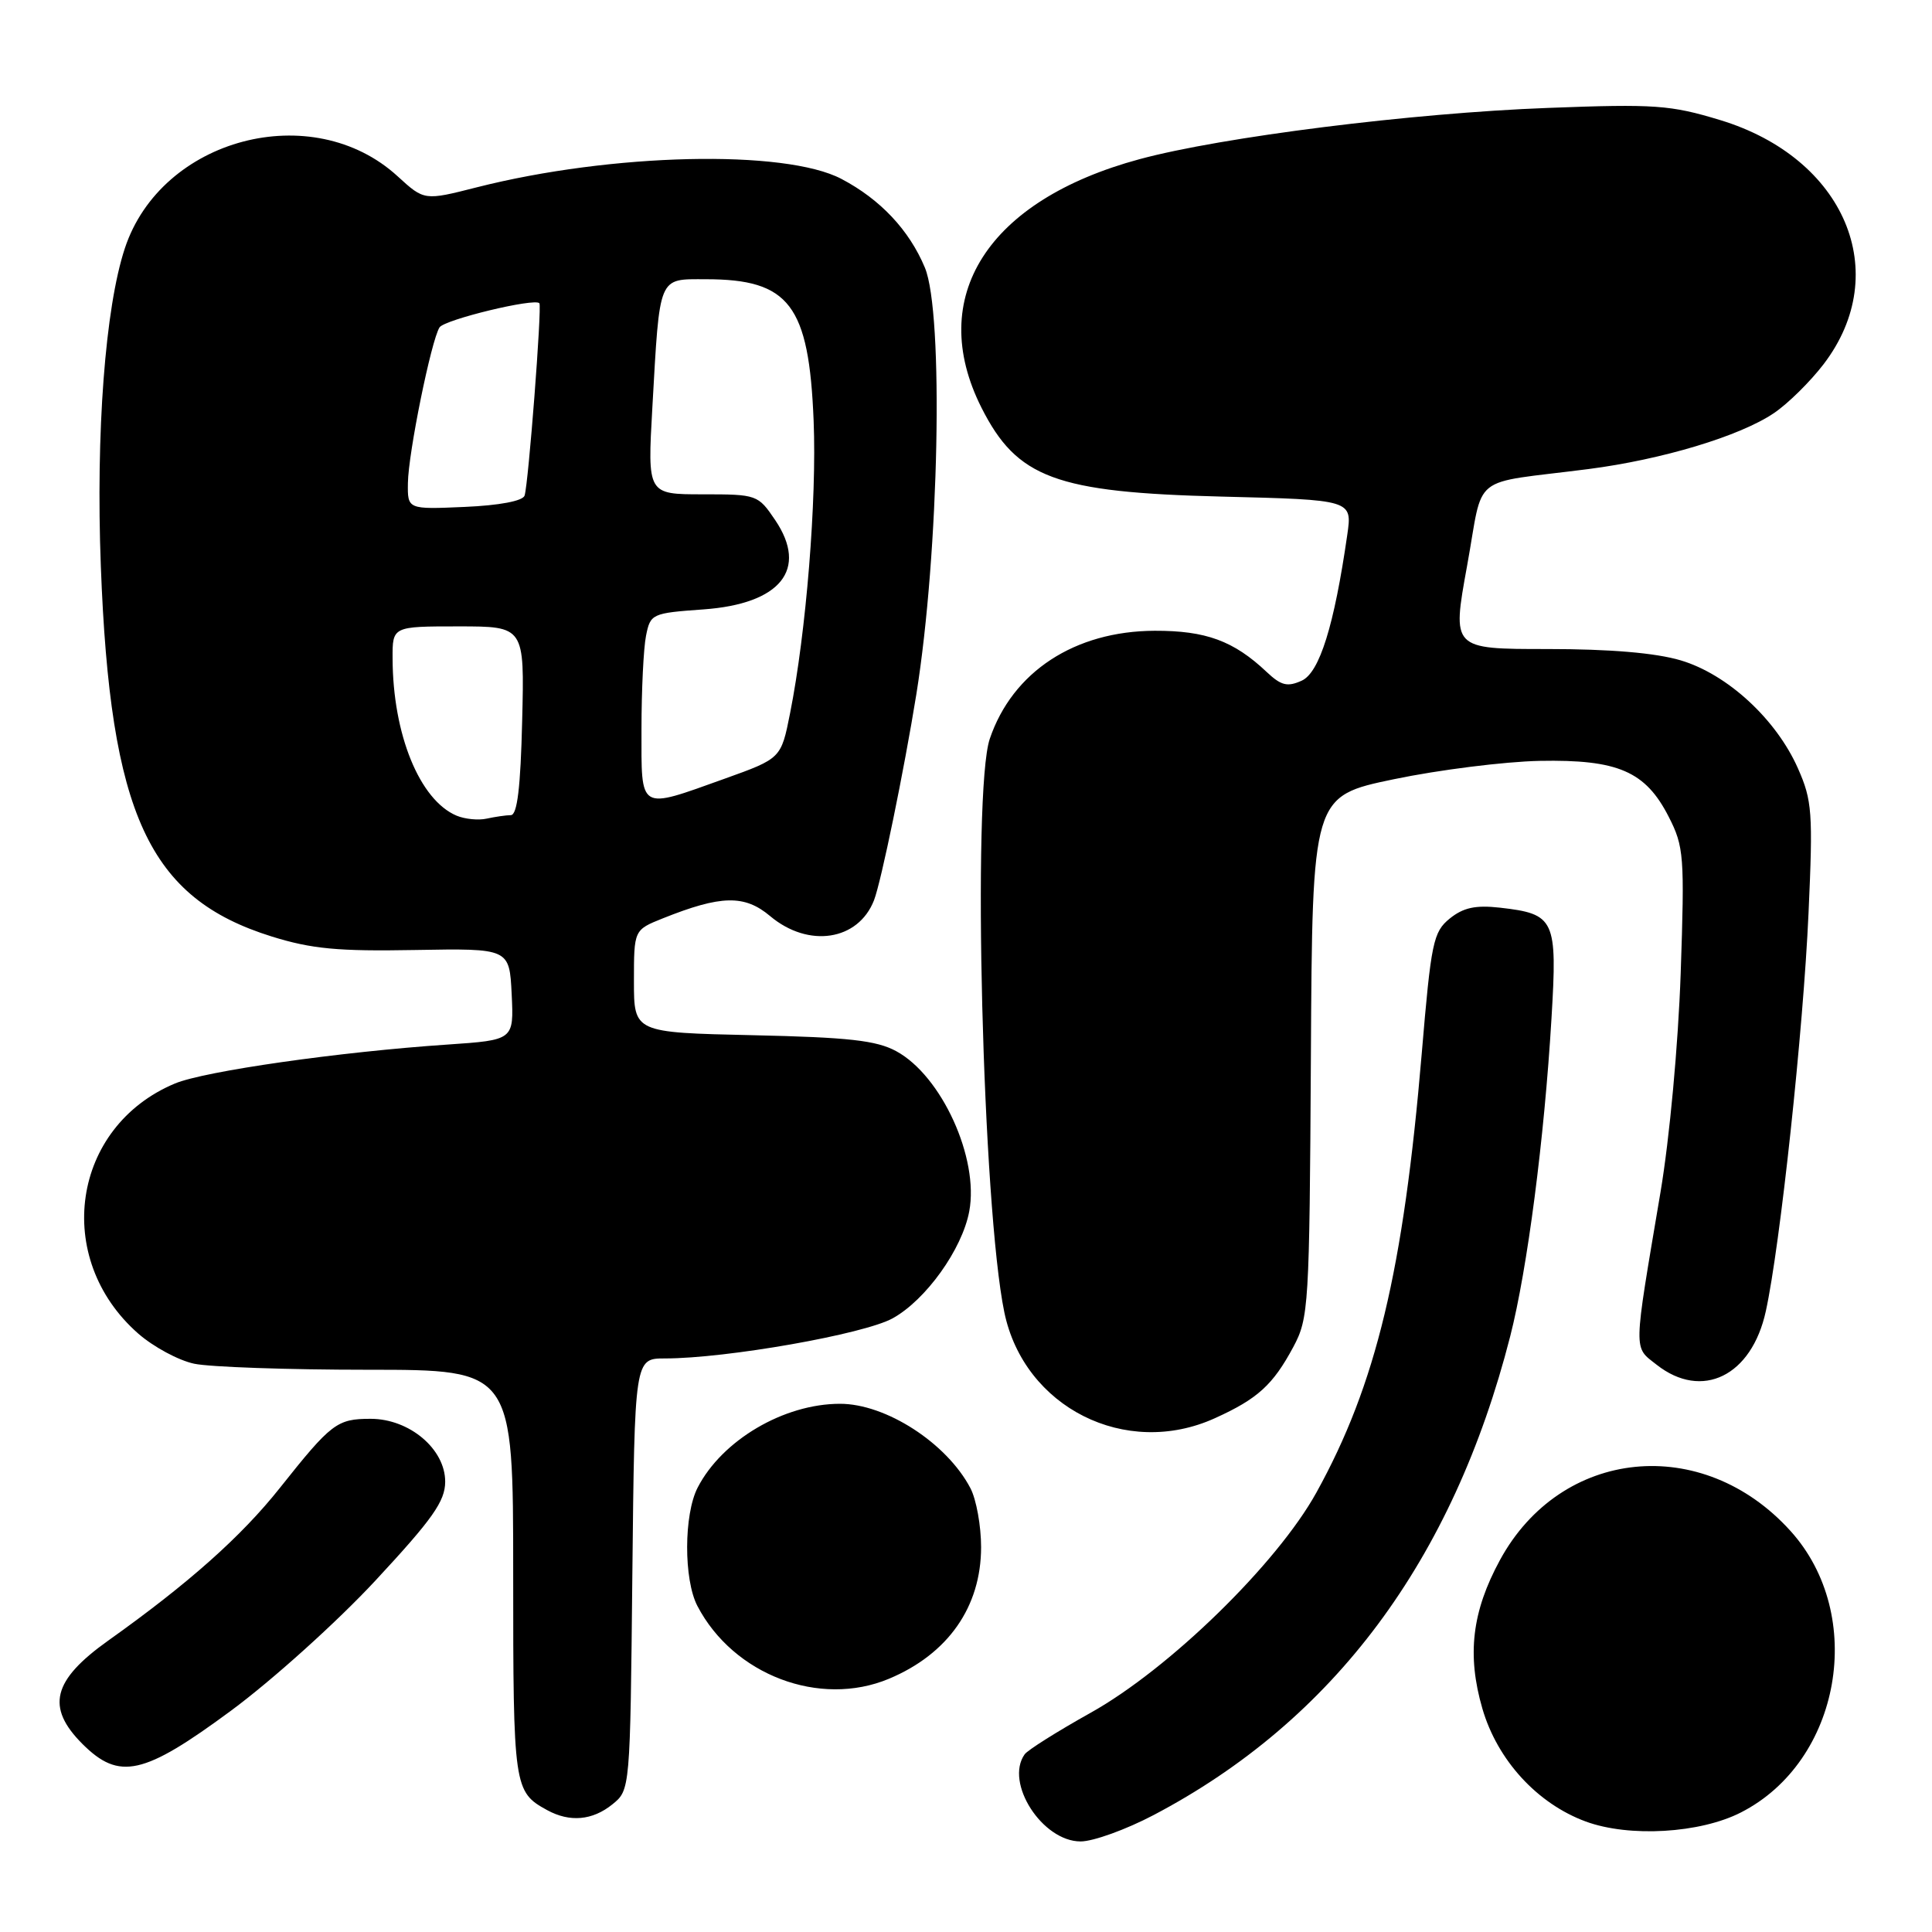 <?xml version="1.0" encoding="UTF-8" standalone="no"?>
<!DOCTYPE svg PUBLIC "-//W3C//DTD SVG 1.1//EN" "http://www.w3.org/Graphics/SVG/1.1/DTD/svg11.dtd" >
<svg xmlns="http://www.w3.org/2000/svg" xmlns:xlink="http://www.w3.org/1999/xlink" version="1.1" viewBox="0 0 256 256">
 <g >
 <path fill="currentColor"
d=" M 152.85 240.51 C 176.73 227.96 192.52 206.77 200.11 177.07 C 202.38 168.19 204.63 150.90 205.58 134.94 C 206.37 121.80 206.04 121.10 198.74 120.27 C 195.52 119.91 193.90 120.26 192.10 121.71 C 189.91 123.49 189.63 124.83 188.39 139.57 C 185.96 168.37 182.34 183.47 174.43 197.77 C 169.21 207.21 154.92 221.15 144.50 226.96 C 140.10 229.42 136.17 231.89 135.77 232.46 C 133.10 236.22 138.11 244.00 143.19 244.00 C 144.85 244.00 149.20 242.43 152.85 240.51 Z  M 230.68 240.16 C 243.94 233.40 247.35 214.03 237.25 202.86 C 225.59 189.95 206.84 191.84 198.75 206.72 C 195.04 213.54 194.36 219.29 196.42 226.39 C 198.41 233.23 203.69 238.99 210.12 241.36 C 215.89 243.48 225.26 242.93 230.68 240.16 Z  M 81.14 239.09 C 83.50 237.18 83.50 237.18 83.79 208.59 C 84.09 180.00 84.09 180.00 88.11 180.00 C 96.26 180.00 114.49 176.79 118.29 174.68 C 122.68 172.25 127.49 165.54 128.43 160.51 C 129.75 153.48 124.77 142.55 118.76 139.29 C 116.13 137.86 112.45 137.45 99.75 137.17 C 84.00 136.82 84.00 136.82 84.00 130.02 C 84.00 123.22 84.00 123.22 87.82 121.69 C 95.55 118.60 98.65 118.53 102.05 121.39 C 107.13 125.66 113.72 124.65 115.81 119.29 C 116.76 116.84 119.79 102.11 121.42 92.00 C 124.44 73.22 125.07 41.50 122.55 35.46 C 120.47 30.48 116.65 26.42 111.50 23.71 C 103.99 19.76 81.03 20.29 63.18 24.82 C 56.22 26.59 56.22 26.59 52.70 23.37 C 41.40 13.00 21.36 18.29 16.54 32.91 C 13.94 40.78 12.69 57.33 13.36 75.00 C 14.60 107.95 19.70 119.00 36.00 124.09 C 41.30 125.74 44.80 126.07 55.00 125.88 C 67.50 125.66 67.50 125.66 67.80 131.74 C 68.09 137.81 68.09 137.81 59.30 138.41 C 44.99 139.37 27.10 141.93 23.18 143.57 C 9.50 149.29 6.94 166.72 18.32 176.71 C 20.32 178.46 23.65 180.26 25.73 180.70 C 27.80 181.14 38.16 181.50 48.75 181.50 C 68.00 181.50 68.00 181.50 68.00 208.56 C 68.00 236.86 68.08 237.43 72.50 239.85 C 75.50 241.49 78.50 241.22 81.14 239.09 Z  M 30.59 226.69 C 36.04 222.67 44.66 214.91 49.74 209.44 C 57.32 201.28 58.98 198.93 58.99 196.34 C 59.00 192.01 54.26 188.00 49.11 188.00 C 44.65 188.00 43.90 188.58 37.09 197.15 C 31.97 203.60 25.00 209.80 14.35 217.38 C 6.95 222.65 6.06 226.21 10.92 231.08 C 15.80 235.95 19.02 235.23 30.59 226.69 Z  M 117.78 222.45 C 125.62 219.17 130.00 212.92 130.00 205.00 C 130.00 202.20 129.37 198.69 128.59 197.20 C 125.47 191.23 117.38 185.99 111.28 186.01 C 103.85 186.02 95.69 190.83 92.45 197.10 C 90.60 200.67 90.58 209.30 92.41 212.80 C 97.18 221.94 108.61 226.28 117.78 222.45 Z  M 160.98 187.92 C 166.64 185.36 168.67 183.51 171.36 178.50 C 173.42 174.66 173.51 173.16 173.70 140.00 C 173.89 105.50 173.89 105.50 184.70 103.25 C 190.64 102.01 199.32 100.92 204.00 100.82 C 214.40 100.62 218.04 102.20 221.12 108.24 C 223.13 112.18 223.23 113.43 222.70 128.97 C 222.37 138.46 221.23 150.82 220.02 158.00 C 216.38 179.56 216.41 178.39 219.52 180.84 C 225.53 185.56 232.11 182.33 233.98 173.74 C 235.88 165.07 238.95 136.46 239.64 120.98 C 240.24 107.68 240.12 106.06 238.24 101.82 C 235.36 95.30 228.89 89.34 222.70 87.50 C 219.36 86.51 213.34 86.00 205.01 86.00 C 192.39 86.00 192.39 86.00 194.39 75.01 C 196.68 62.47 194.51 64.21 210.50 62.15 C 220.25 60.89 230.52 57.80 235.04 54.75 C 236.90 53.50 239.87 50.57 241.65 48.24 C 250.89 36.12 244.45 20.93 227.93 15.91 C 221.34 13.91 219.29 13.76 205.10 14.30 C 187.15 14.97 161.91 18.14 151.00 21.09 C 130.84 26.54 122.68 39.37 130.04 54.00 C 134.75 63.35 139.87 65.25 161.85 65.80 C 179.19 66.23 179.19 66.23 178.52 70.87 C 176.79 82.88 174.85 89.11 172.49 90.19 C 170.59 91.05 169.76 90.85 167.84 89.04 C 163.47 84.91 159.78 83.56 153.00 83.58 C 142.40 83.62 134.16 89.02 131.15 97.90 C 128.80 104.83 130.20 160.01 133.08 173.89 C 135.70 186.50 149.17 193.28 160.98 187.92 Z  M 60.50 108.08 C 55.60 106.01 52.05 97.31 52.02 87.25 C 52.00 83.00 52.00 83.00 60.75 83.00 C 69.50 83.00 69.50 83.00 69.19 95.50 C 68.98 104.33 68.54 108.00 67.69 108.01 C 67.04 108.02 65.60 108.23 64.50 108.47 C 63.40 108.72 61.60 108.54 60.50 108.08 Z  M 85.00 96.62 C 85.00 91.47 85.27 85.90 85.60 84.25 C 86.18 81.33 86.37 81.24 93.20 80.75 C 103.44 80.02 107.12 75.44 102.72 68.92 C 100.44 65.55 100.30 65.50 93.10 65.50 C 85.79 65.50 85.79 65.50 86.44 54.00 C 87.44 36.33 87.16 37.00 93.53 37.00 C 104.60 37.00 107.19 40.40 107.81 55.75 C 108.24 66.25 106.82 83.80 104.69 94.50 C 103.50 100.50 103.50 100.50 96.00 103.19 C 84.52 107.30 85.00 107.58 85.00 96.62 Z  M 54.05 64.00 C 54.10 60.05 57.14 45.09 58.24 43.38 C 58.90 42.35 70.84 39.46 71.47 40.18 C 71.83 40.59 70.02 64.12 69.51 65.67 C 69.28 66.38 66.18 66.97 61.56 67.17 C 54.00 67.50 54.00 67.50 54.05 64.00 Z "/>
</g>
</svg>